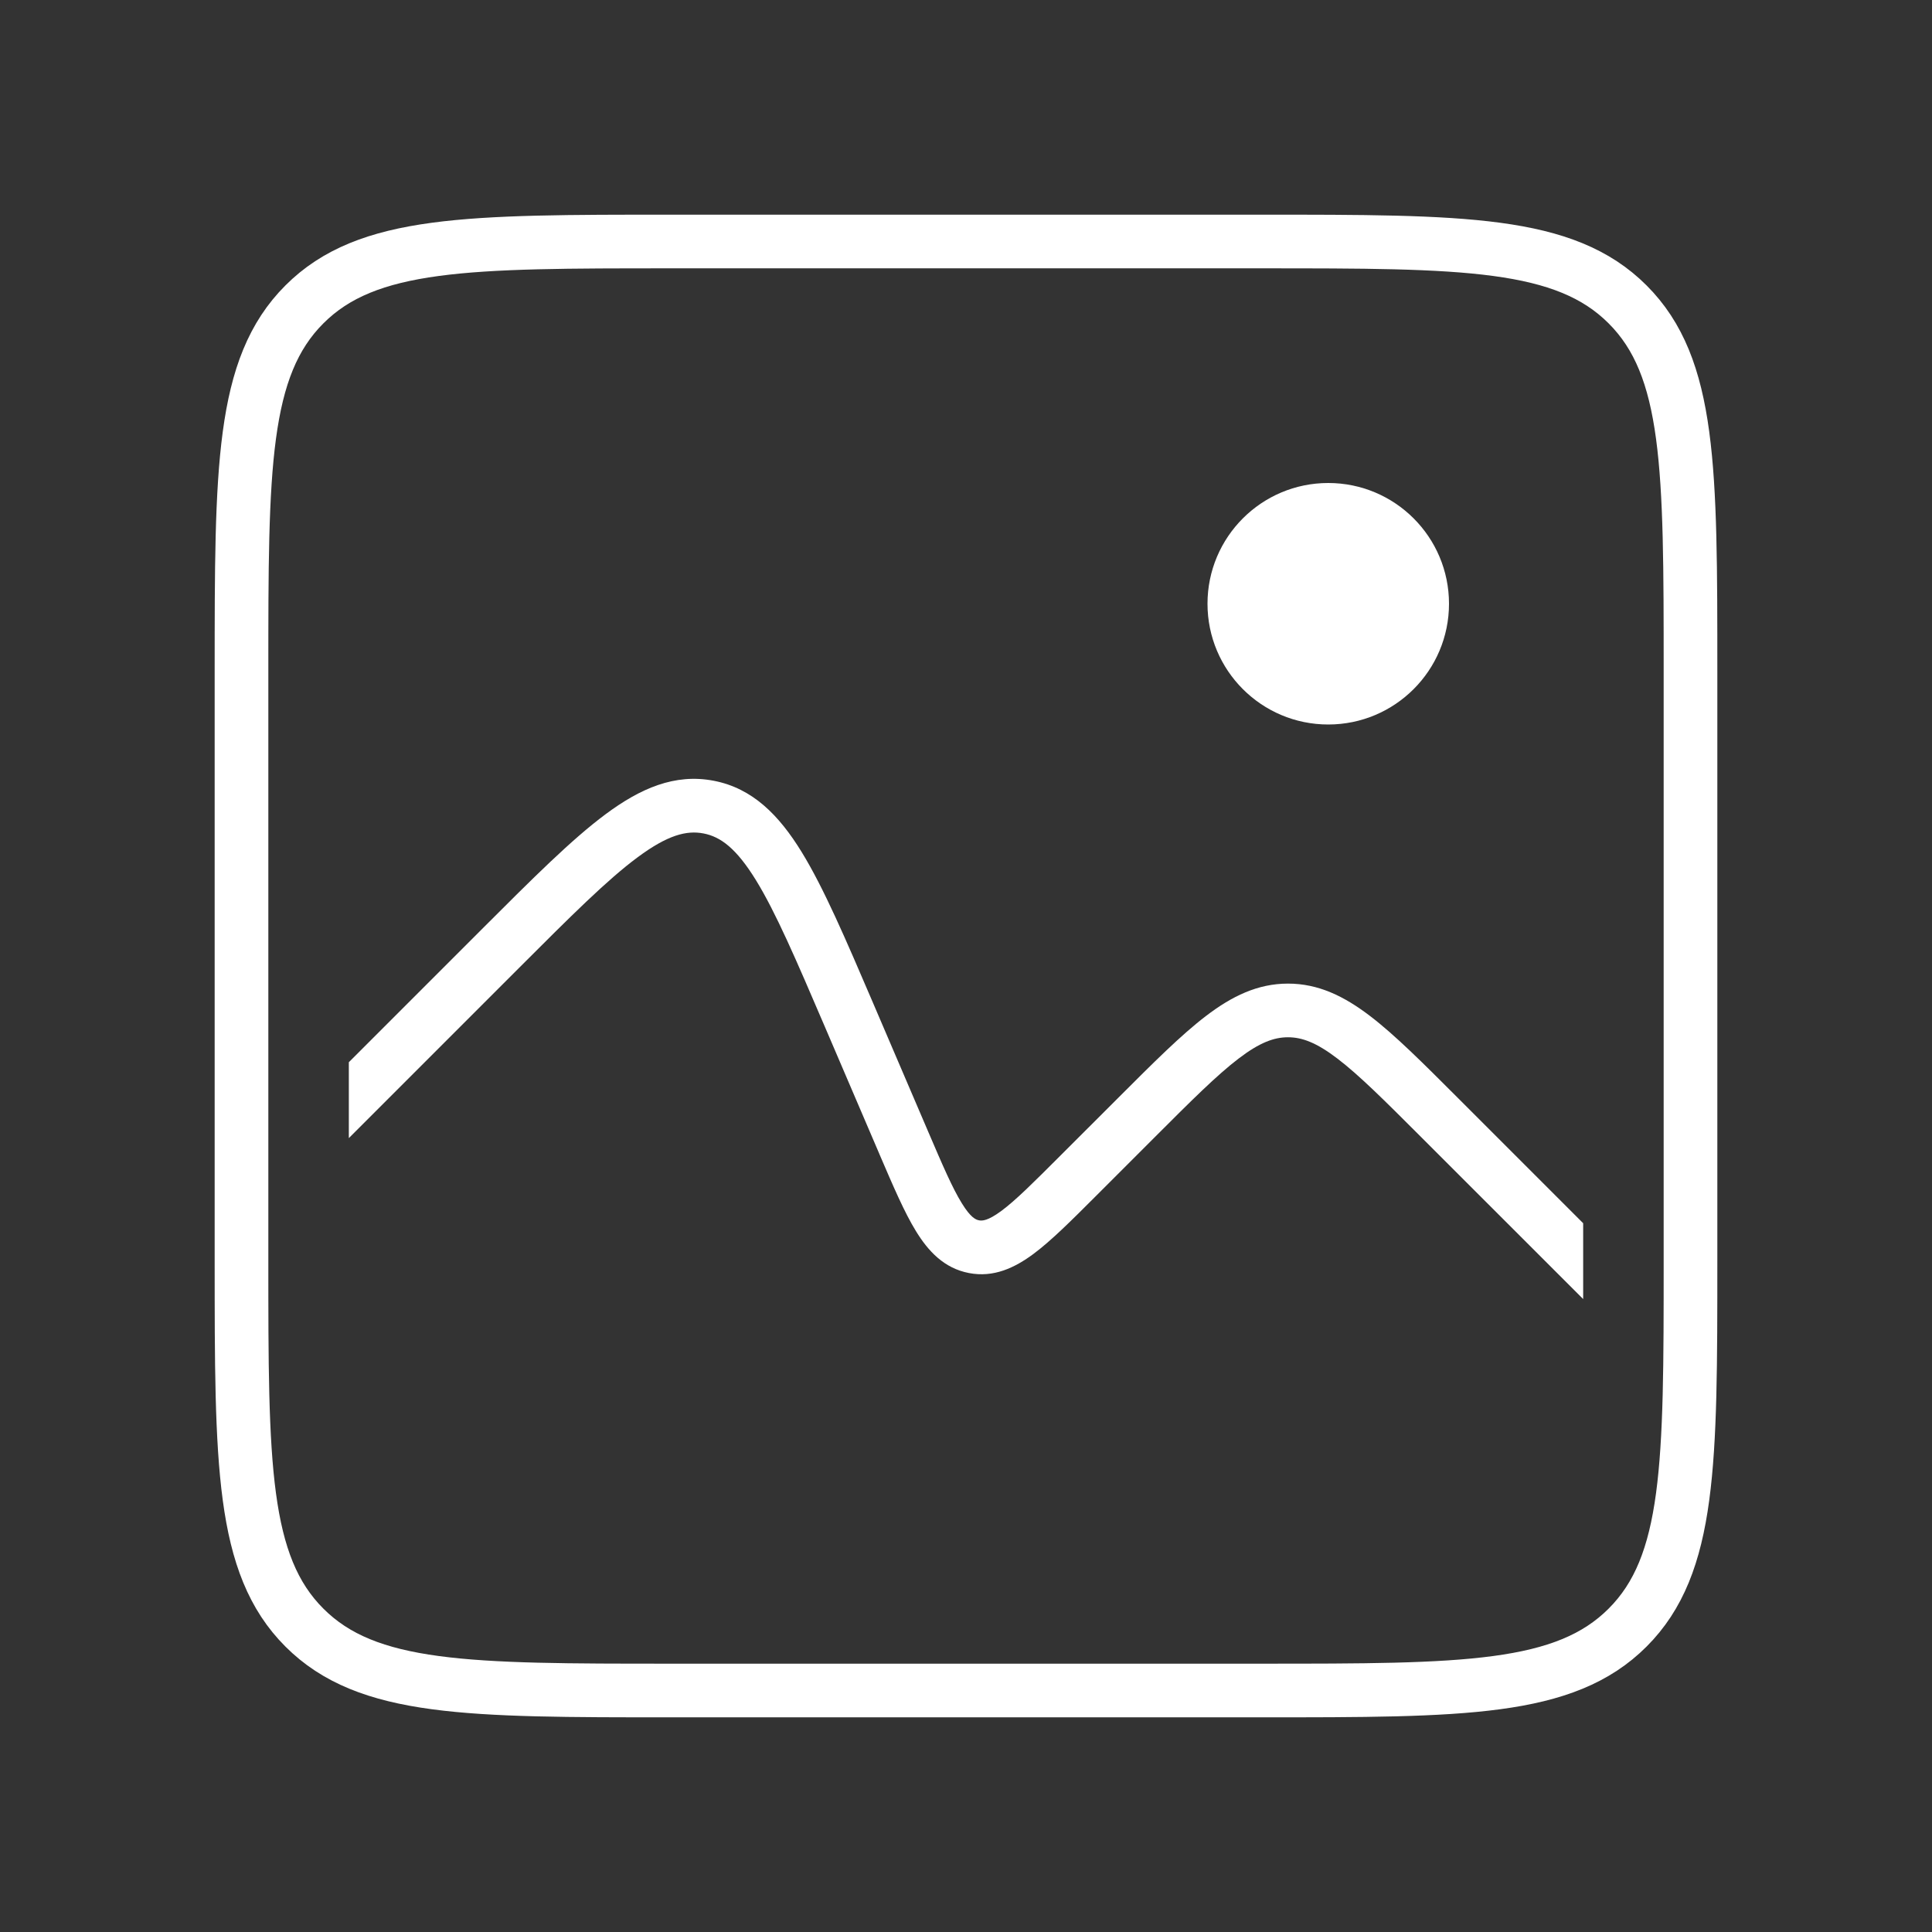 <svg width="36" height="36" viewBox="0 0 36 36" fill="none" xmlns="http://www.w3.org/2000/svg">
<rect x="0" y="0" width="36" height="36" fill="#333333" stroke="none"/>
<path d="M4.5 12.5C4.5 8.729 4.5 6.843 5.672 5.672C6.843 4.5 8.729 4.5 12.5 4.5H23.5C27.271 4.5 29.157 4.5 30.328 5.672C31.5 6.843 31.5 8.729 31.5 12.5V23.5C31.5 27.271 31.5 29.157 30.328 30.328C29.157 31.5 27.271 31.5 23.5 31.5H12.5C8.729 31.5 6.843 31.5 5.672 30.328C4.5 29.157 4.5 27.271 4.5 23.5V12.5Z" stroke="white"/>
<path fill-rule="evenodd" clip-rule="evenodd" d="M29.5 22.793L27.182 20.475L27.156 20.449L27.156 20.449C26.511 19.804 25.992 19.285 25.528 18.931C25.047 18.564 24.567 18.328 24 18.328C23.433 18.328 22.953 18.564 22.472 18.931C22.008 19.285 21.489 19.804 20.844 20.449L20.818 20.475L19.735 21.557C19.25 22.042 18.926 22.365 18.661 22.562C18.404 22.752 18.3 22.75 18.243 22.739C18.185 22.728 18.088 22.692 17.921 22.419C17.747 22.138 17.566 21.718 17.296 21.088L16.287 18.733L16.27 18.693L16.27 18.693C15.757 17.497 15.35 16.547 14.937 15.875C14.514 15.187 14.022 14.687 13.298 14.548C12.574 14.409 11.932 14.69 11.284 15.172C10.651 15.642 9.92 16.373 9 17.293L8.969 17.324L6.5 19.793V21.207L9.676 18.031C10.634 17.073 11.313 16.395 11.88 15.975C12.439 15.56 12.791 15.469 13.109 15.53C13.427 15.591 13.72 15.807 14.085 16.399C14.455 17 14.834 17.882 15.368 19.127L16.377 21.482L16.392 21.518L16.392 21.518C16.643 22.102 16.852 22.591 17.069 22.943C17.295 23.311 17.59 23.632 18.054 23.721C18.517 23.811 18.91 23.622 19.257 23.365C19.589 23.118 19.965 22.742 20.414 22.293L20.414 22.293L20.442 22.265L21.525 21.182C22.202 20.505 22.674 20.034 23.078 19.726C23.471 19.426 23.739 19.328 24 19.328C24.261 19.328 24.529 19.426 24.922 19.726C25.326 20.034 25.798 20.505 26.475 21.182L29.5 24.206C29.5 23.982 29.5 23.746 29.5 23.5V22.793Z" fill="white"/>
<circle cx="24.75" cy="11.25" r="2.25" fill="white"/>
</svg>
